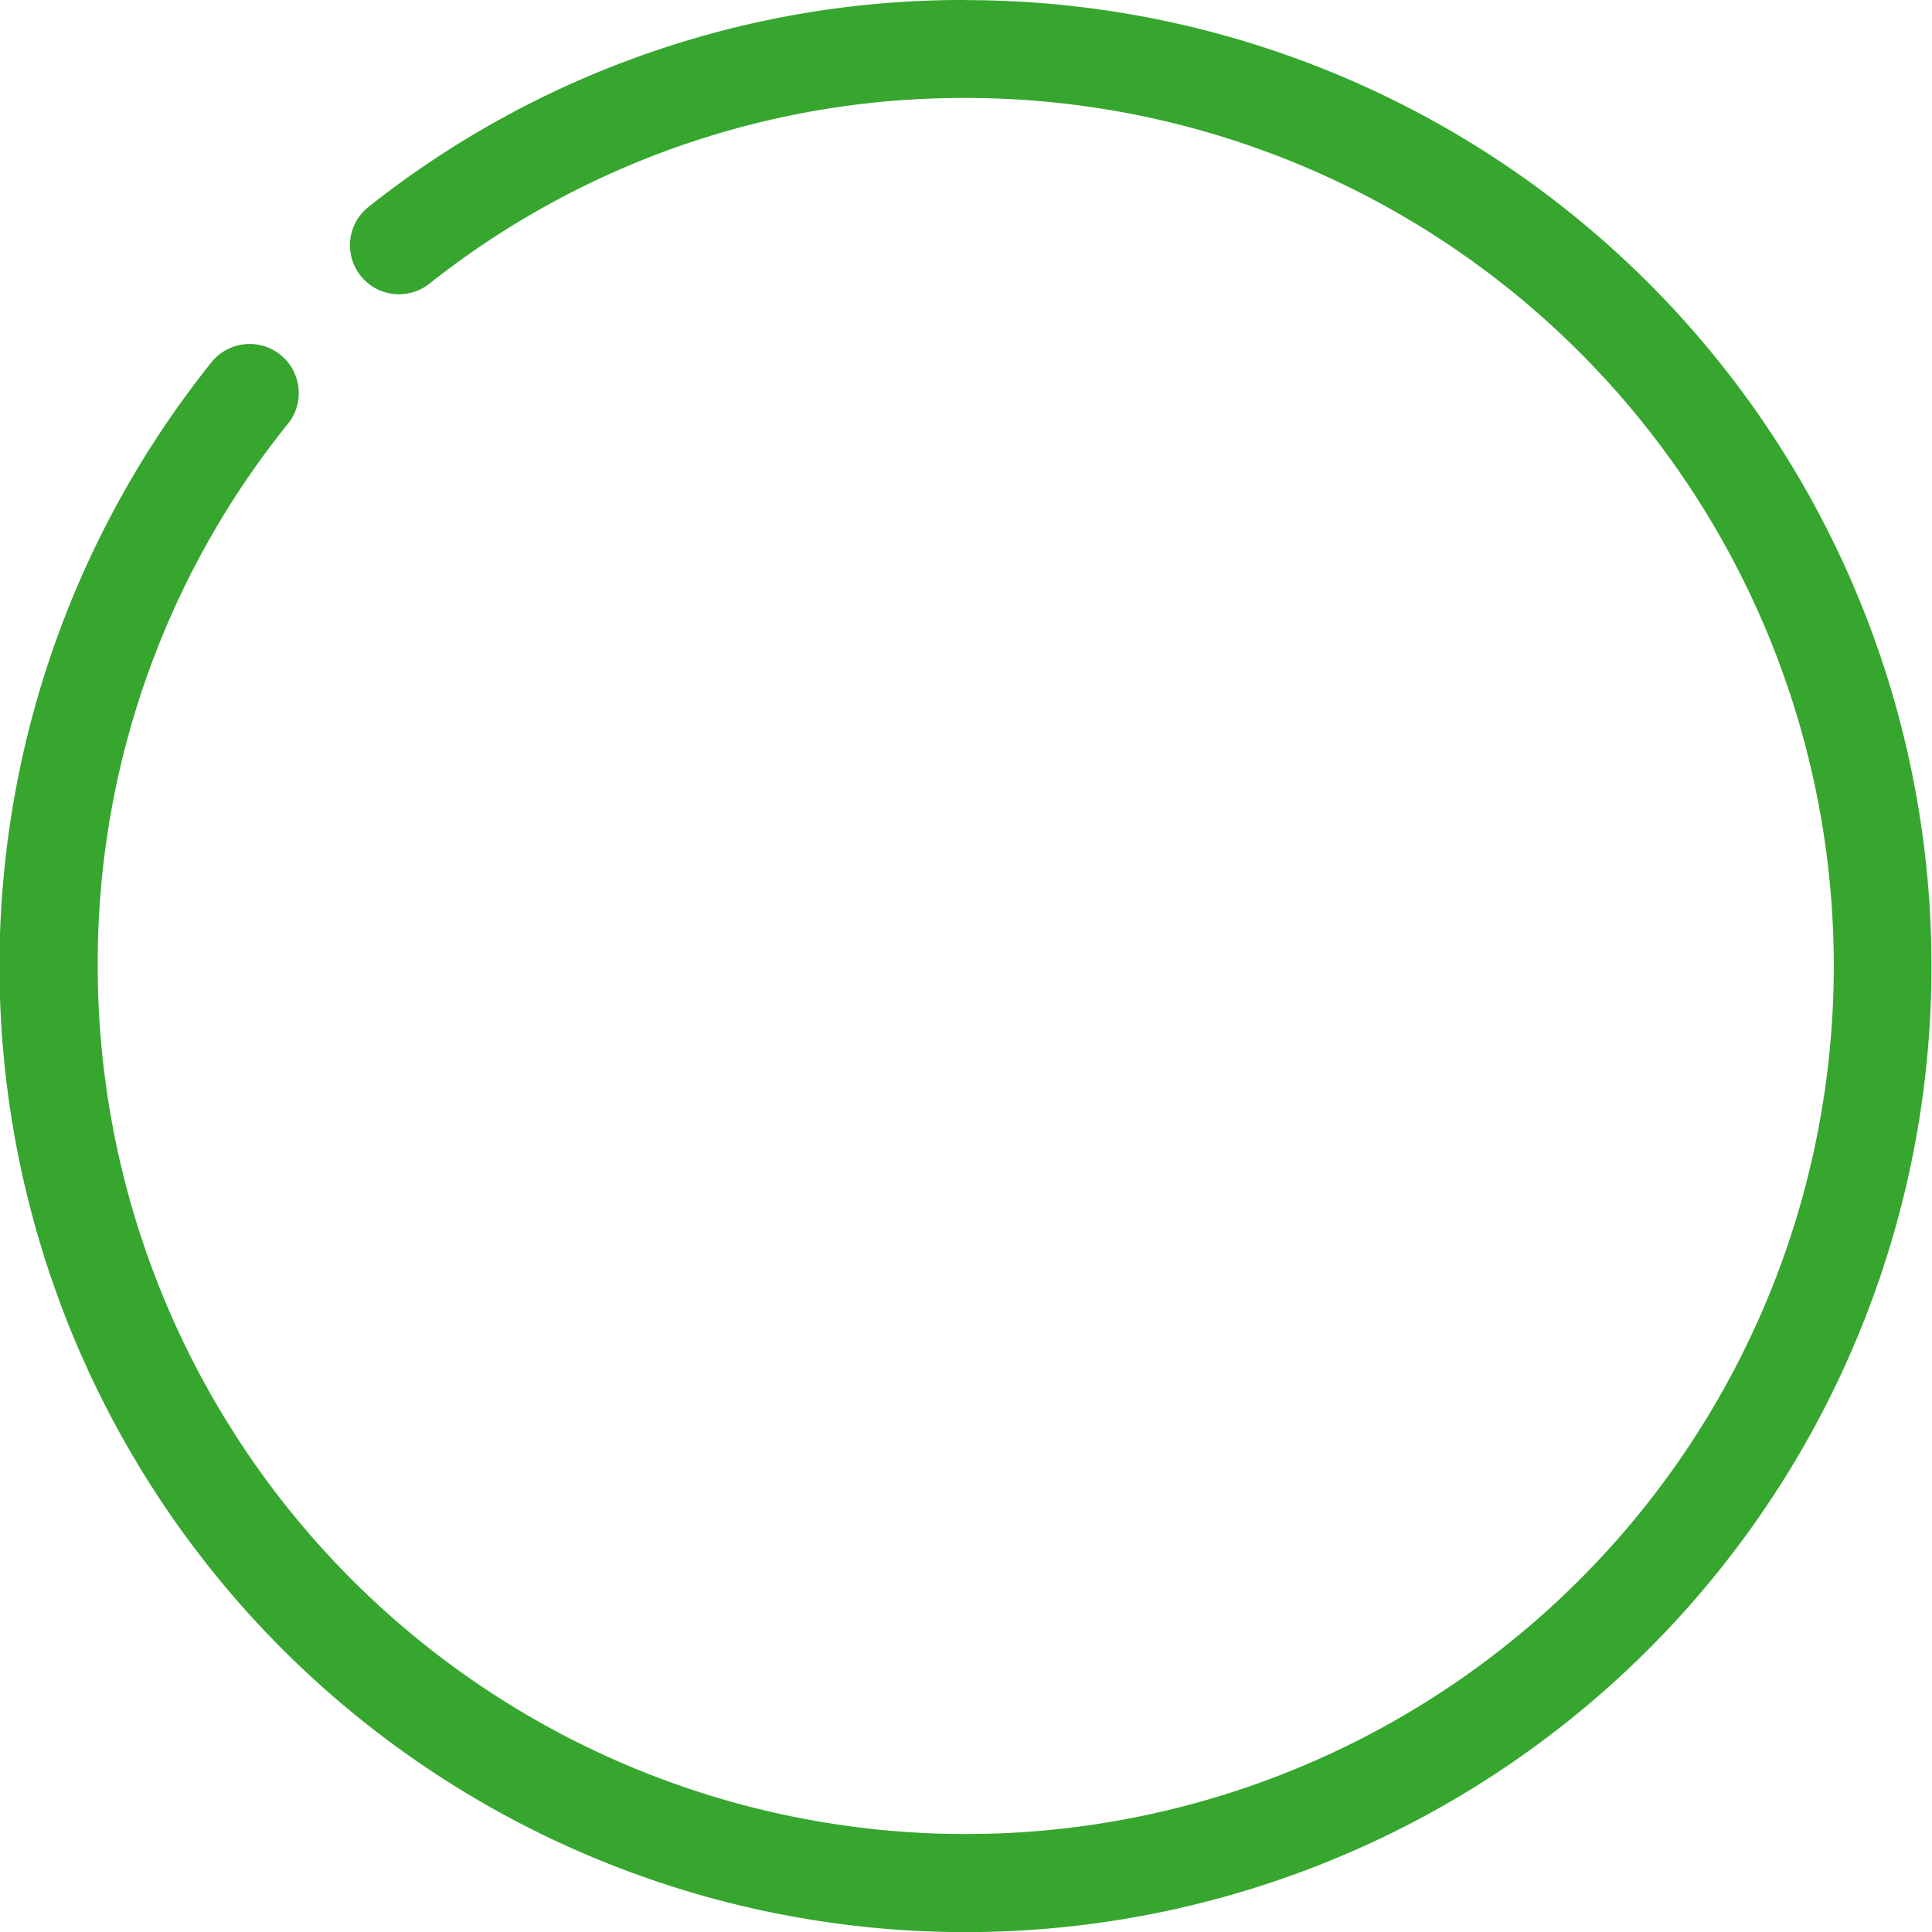<svg xmlns="http://www.w3.org/2000/svg" width="32.776" height="32.776" viewBox="0 0 32.776 32.776">
  <g id="Group_938" data-name="Group 938" transform="translate(0 0)">
    <g id="Group_937" data-name="Group 937">
      <path id="Path_315" data-name="Path 315" d="M119.83,103.443a16.221,16.221,0,0,0-10.134,3.508.831.831,0,1,0,1.029,1.306,14.574,14.574,0,0,1,9.105-3.152A14.726,14.726,0,1,1,105.1,119.831a14.564,14.564,0,0,1,3.228-9.2.831.831,0,1,0-1.3-1.04,16.388,16.388,0,1,0,12.794-6.146Z" transform="translate(-103.442 -103.443)" fill="#36a62f"/>
    </g>
  </g>
</svg>
